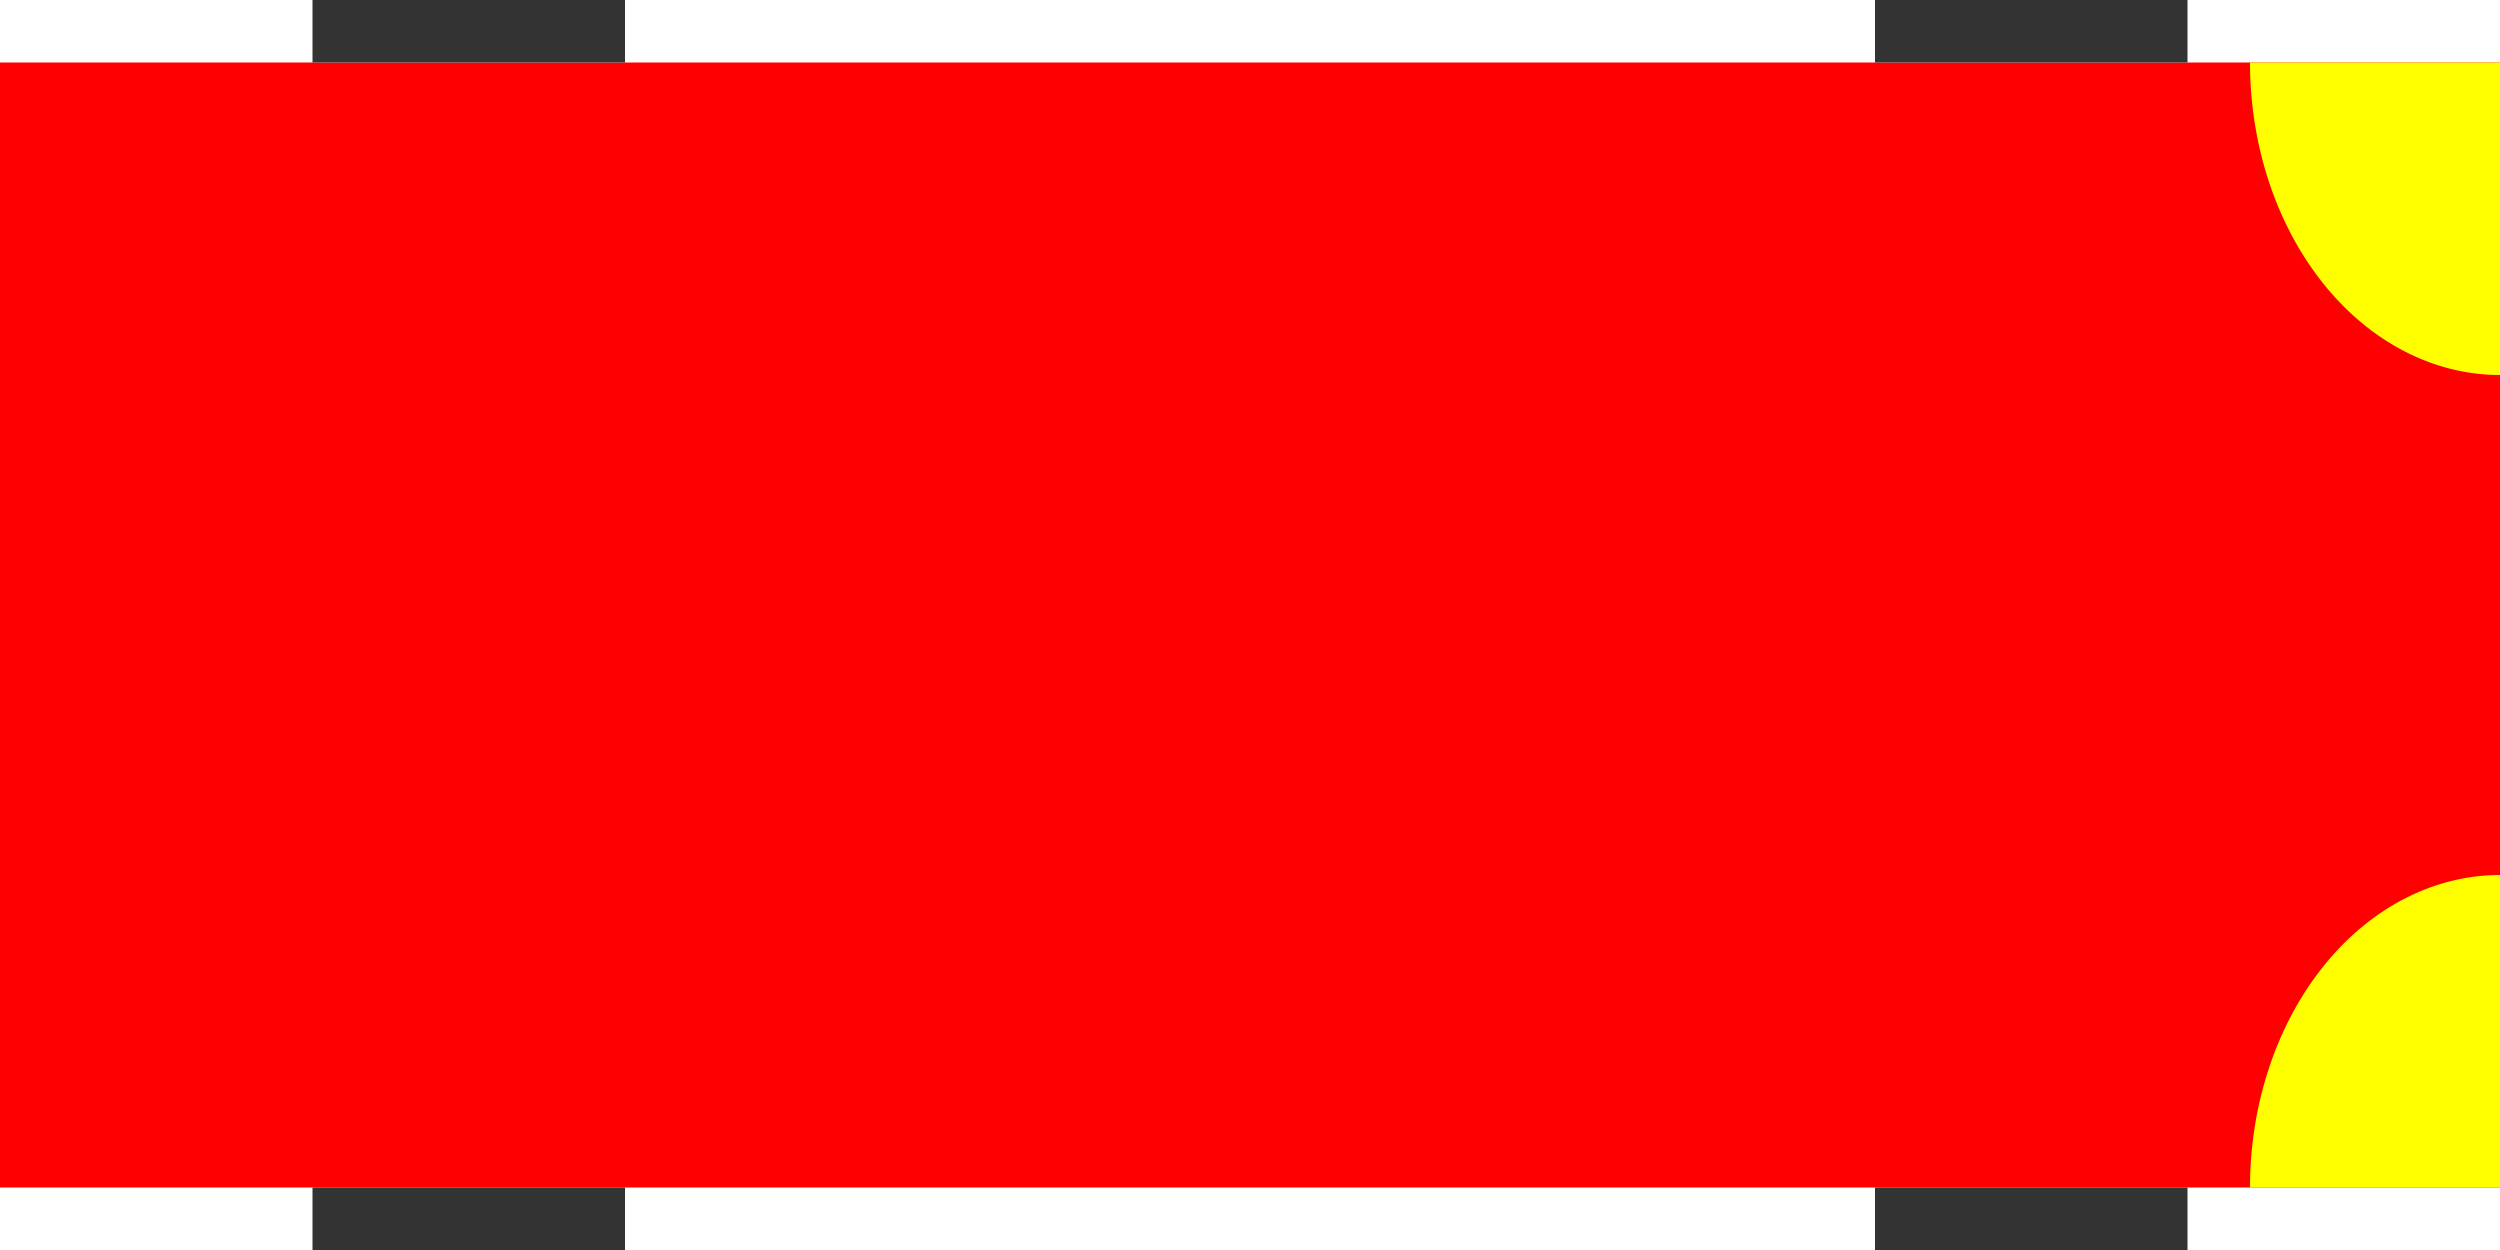 <svg xmlns="http://www.w3.org/2000/svg"
    width="400" height="200" transform="rotate(90 100 200) translate(-100 -100)">
  <rect x="10" y="0" width="180" height="400" style="fill: #ff0000;" />
  <path d="M10,0 l50,0 a50,40,0,0,1,-50,40 Z"
    style="fill: #ffff00;">
  </path>
  <path d="M190,0 l-50,0 a50,40,0,0,0,50,40 Z"
    style="fill: #ffff00;">
  </path>
  <rect x="0" y="50" width="10" height="50" style="fill: #333333;" />
  <rect x="190" y="50" width="10" height="50" style="fill: #333333;" />
  <rect x="0" y="300" width="10" height="50" style="fill: #333333;" />
  <rect x="190" y="300" width="10" height="50" style="fill: #333333;" />
</svg>
